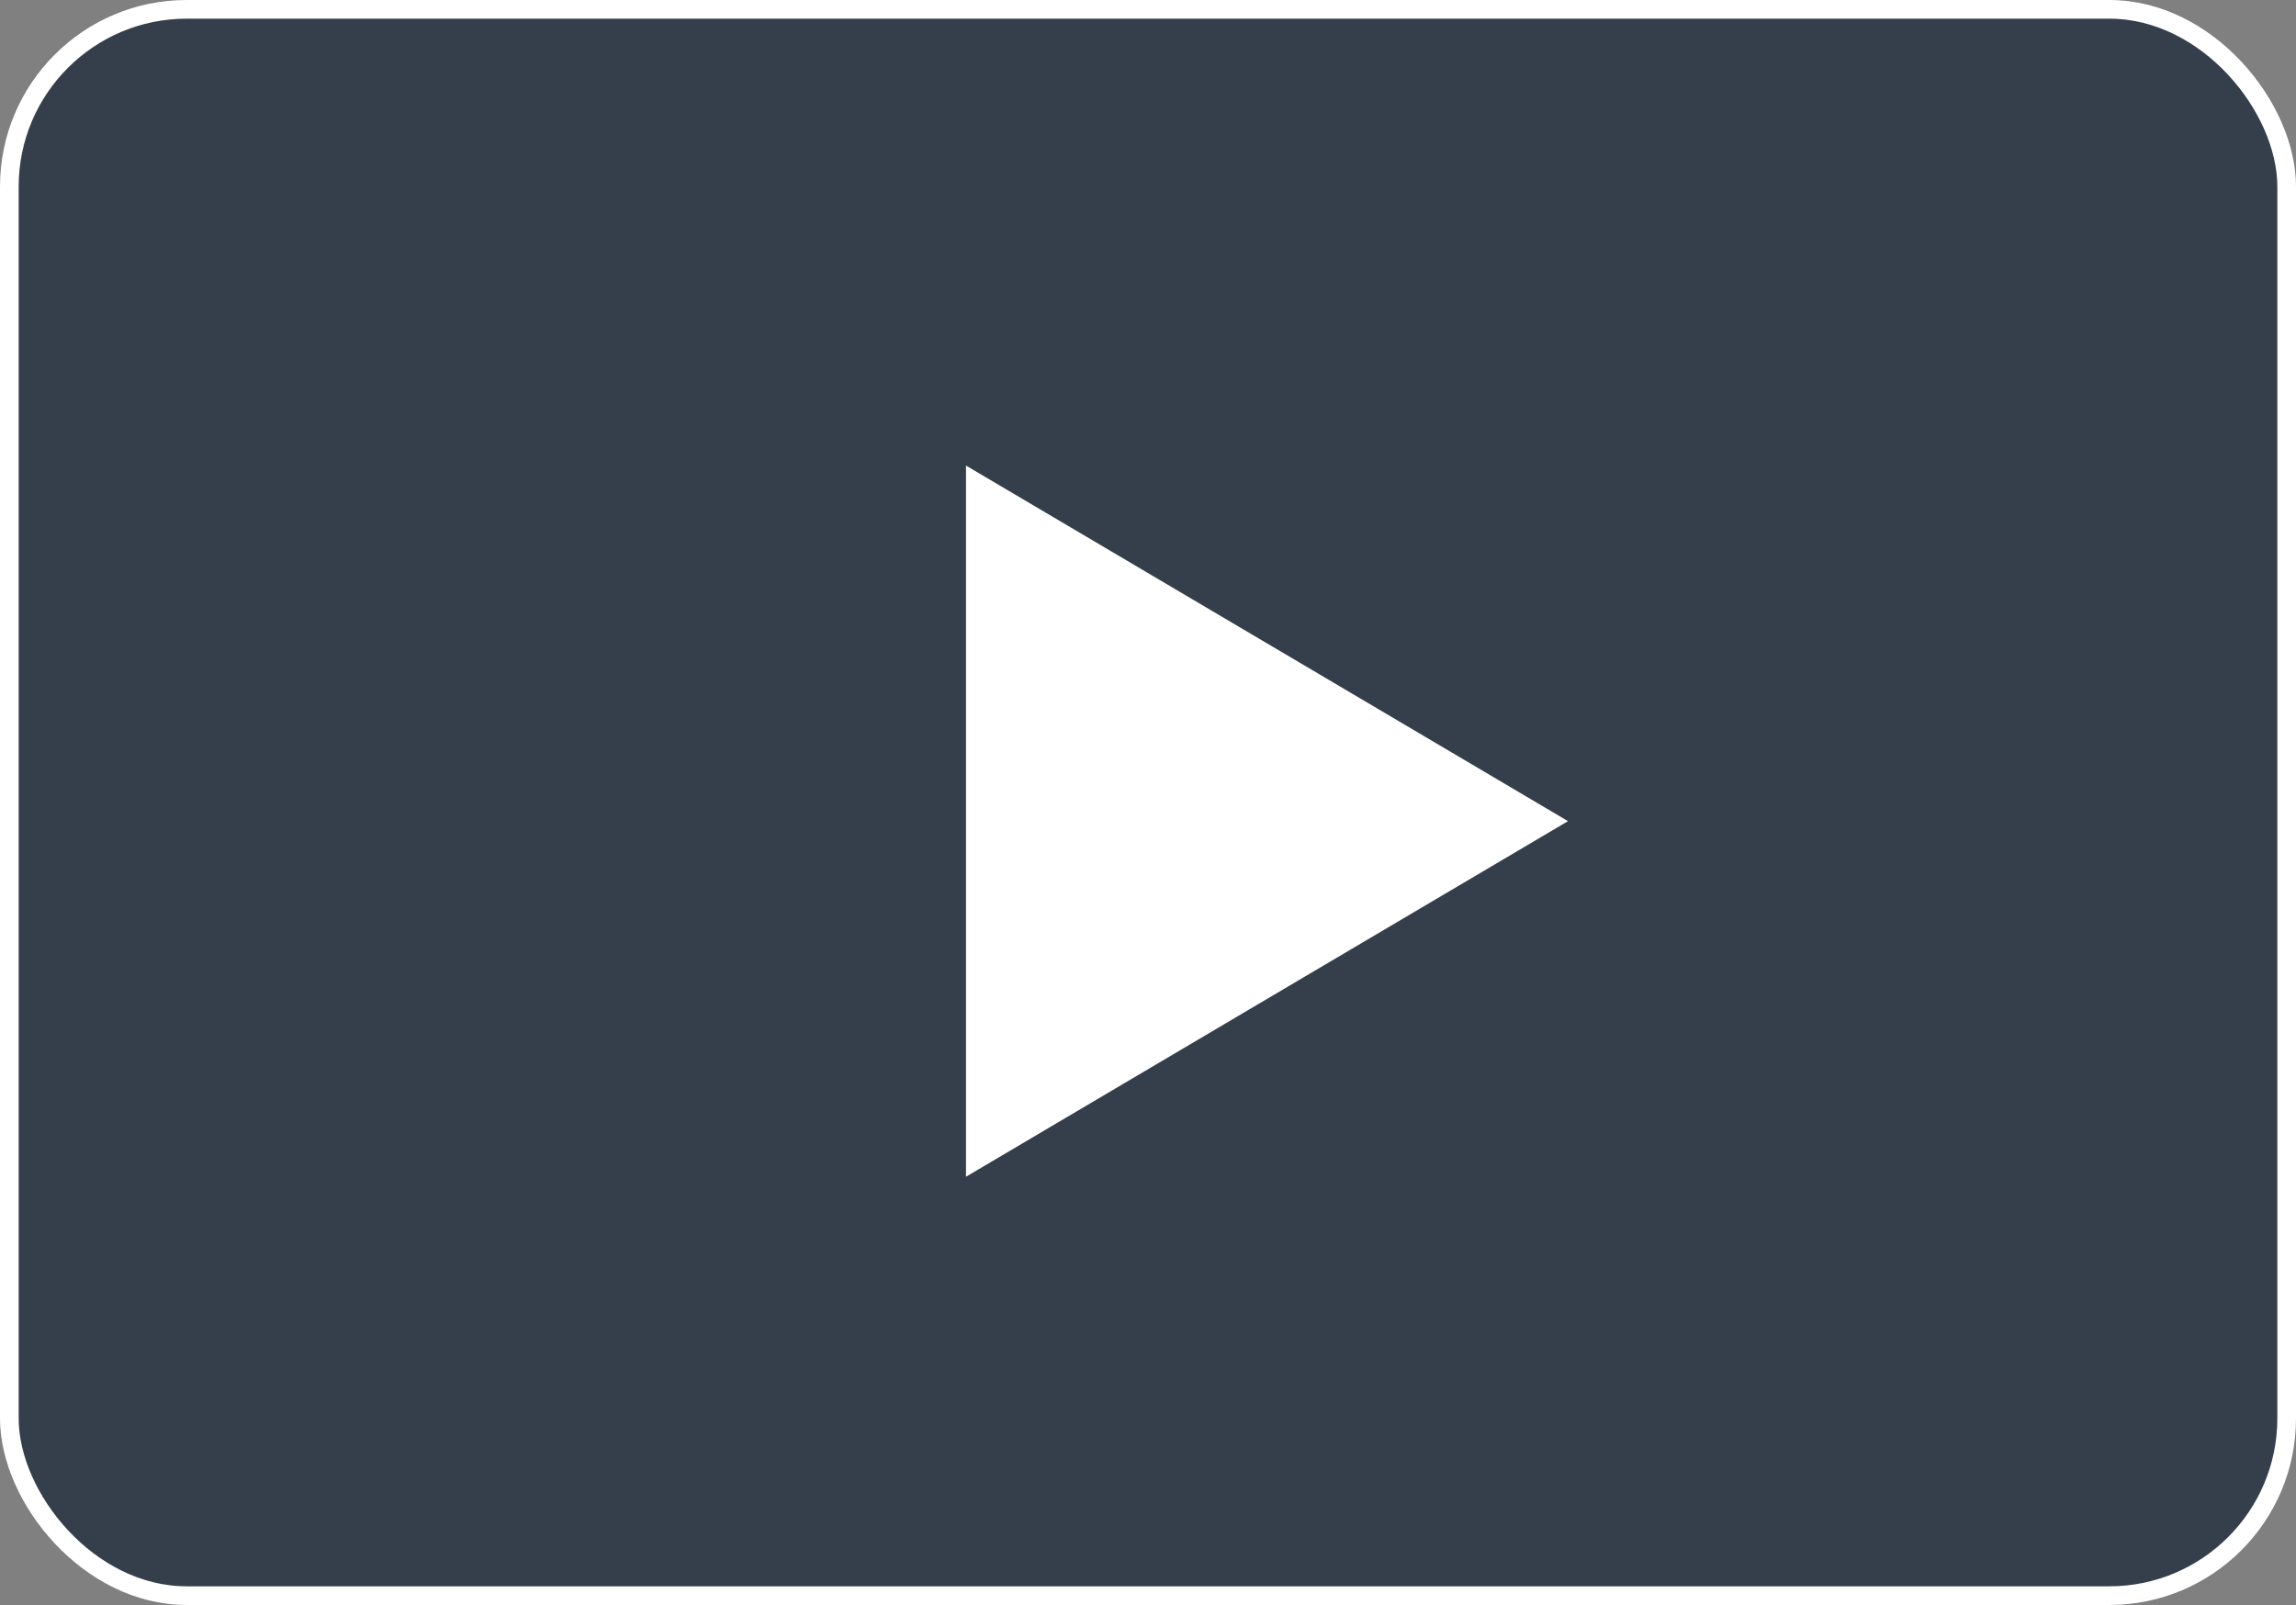 <svg width="123" height="86" fill="none" xmlns="http://www.w3.org/2000/svg"><rect width="100%" height="100%" fill="#808080" stroke="none"/><rect x=".5" y=".5" width="122" height="85" rx="9.5" fill="#353F4B" stroke="#fff"/><path d="M84 44L51.75 63.053V24.947L84 44z" fill="#fff"/></svg>